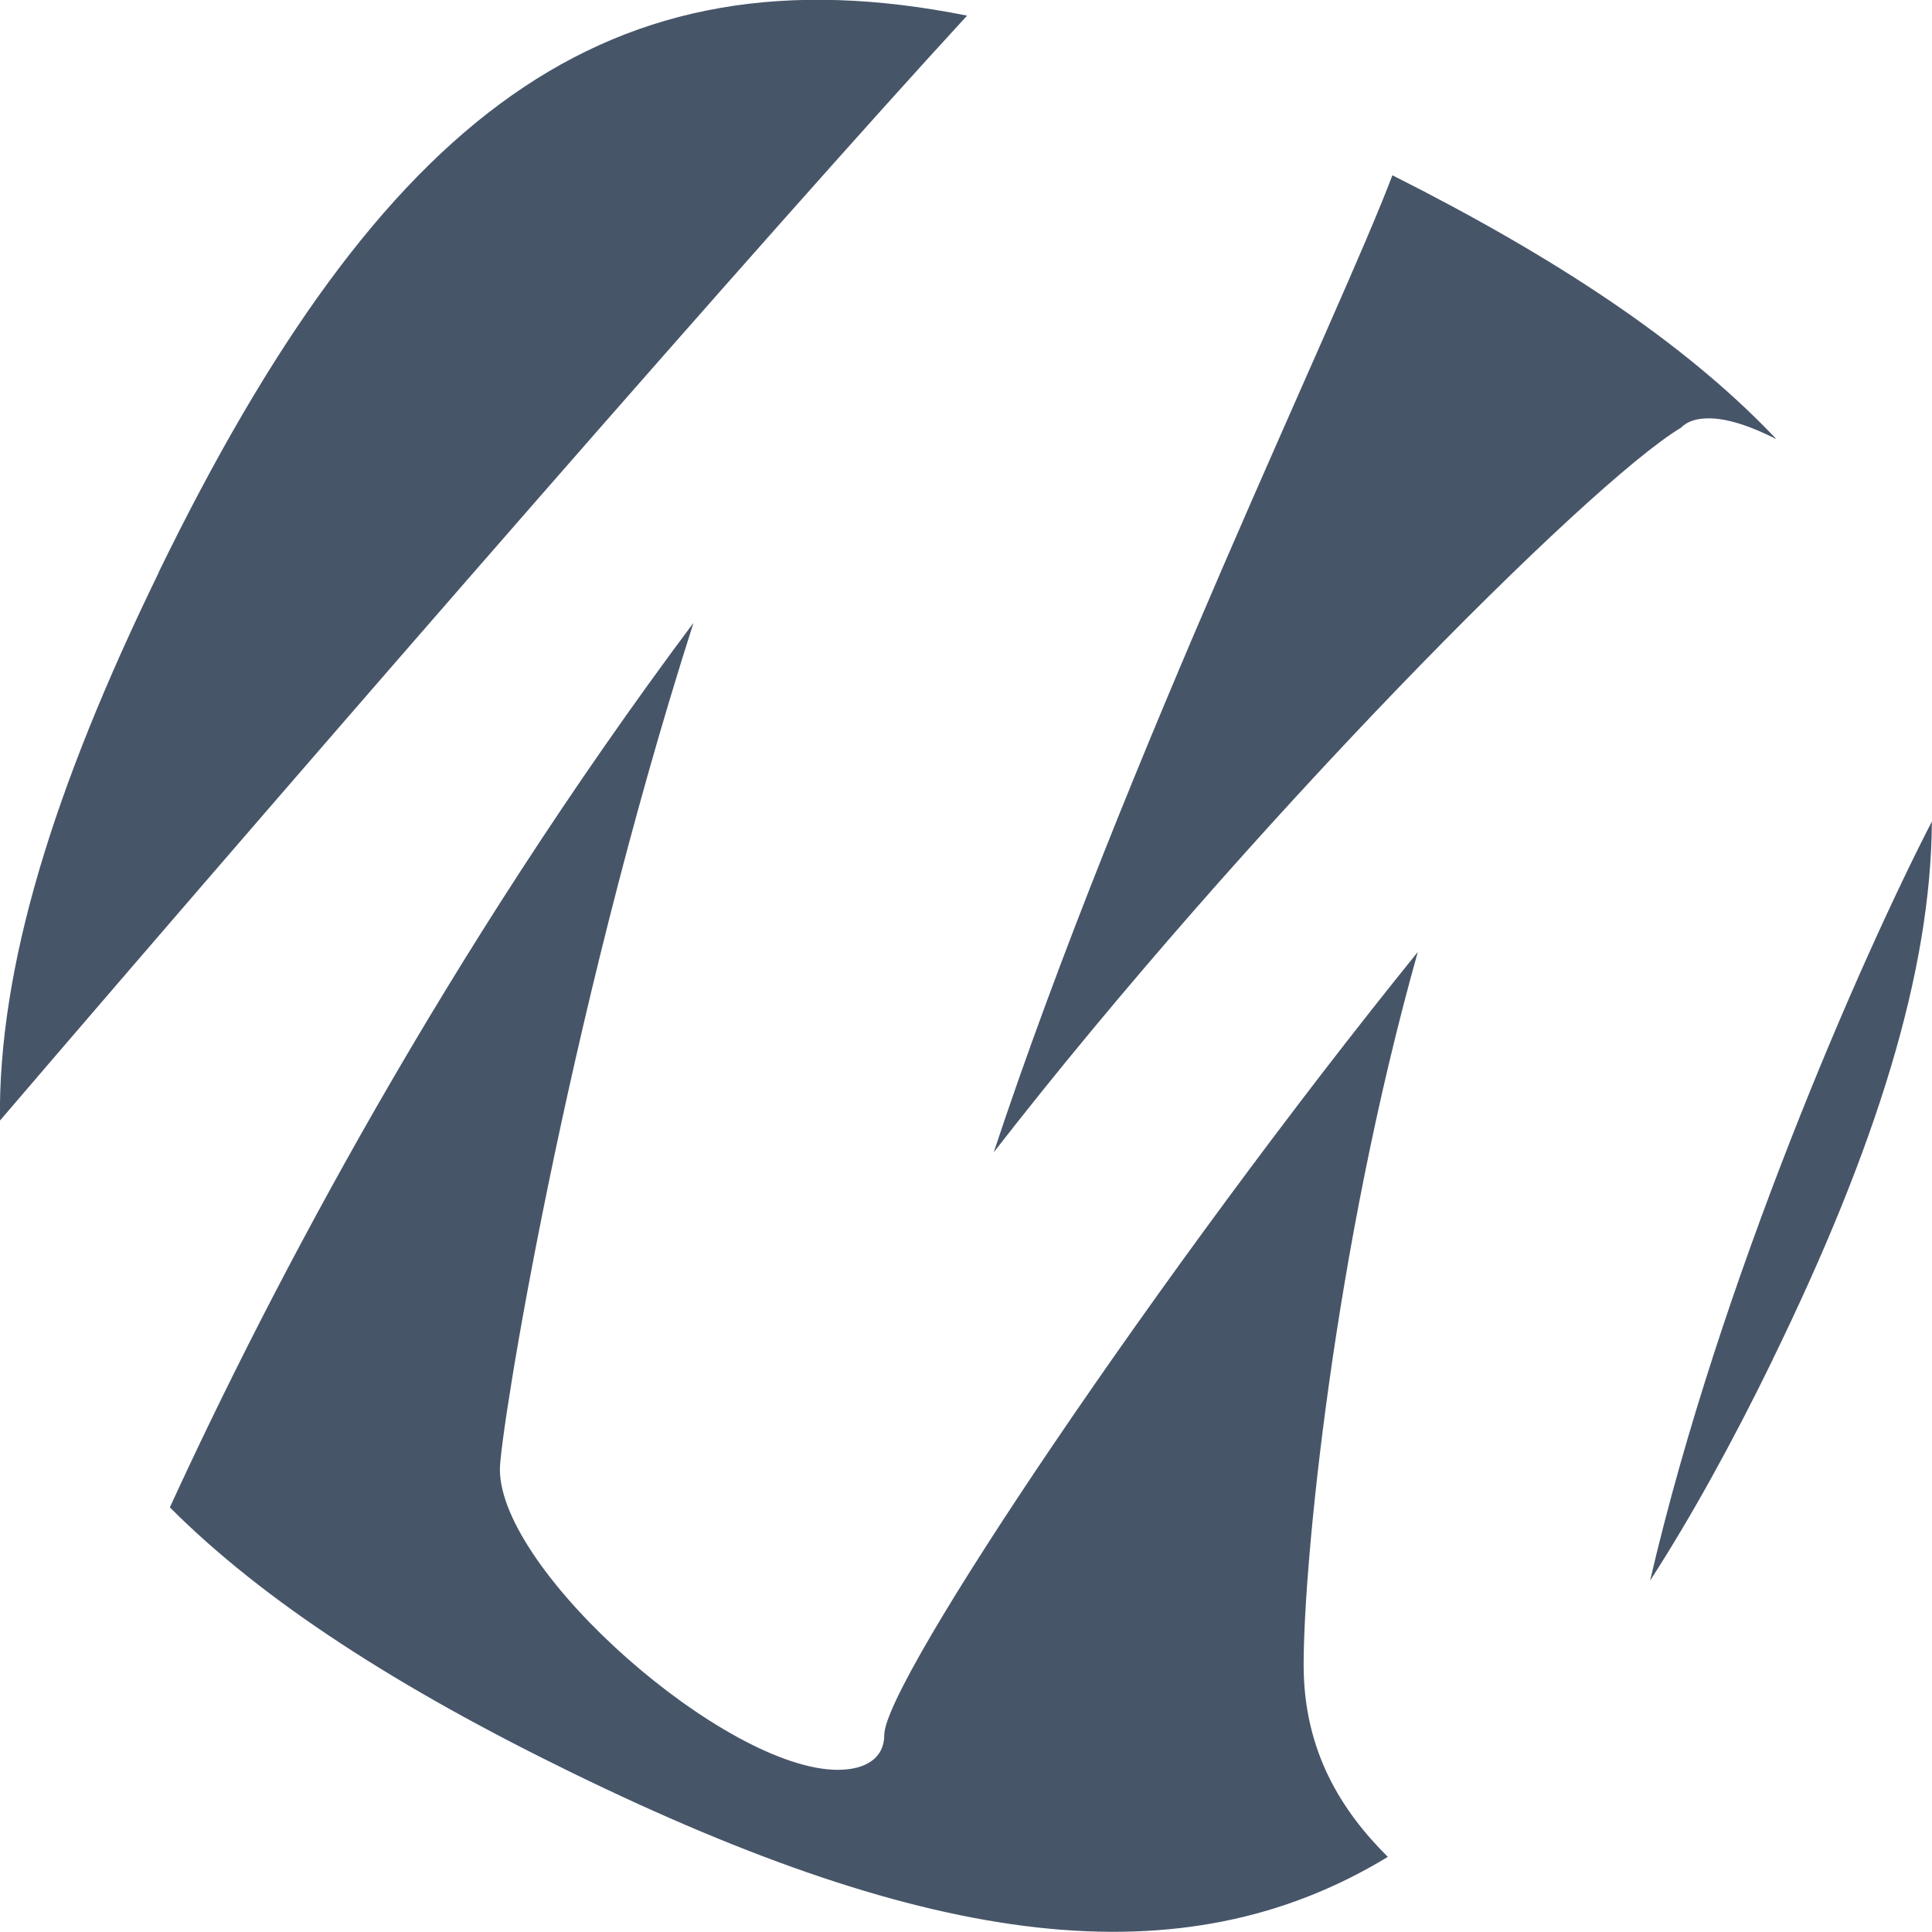 <svg viewBox="0 0 16 16" xmlns="http://www.w3.org/2000/svg"><g transform="scale(.032)"><path fill="#475569" d="M1041.42 387.36c-33.17 103.71-50.05 209.85-50.05 218.89 0 26.53 58.48 77.78 87.43 77.78 7.23 0 12.05-3.02 12.05-9.05 0-13.87 71.75-120.61 138.08-202.62 -21.71 77.18-29.55 157.99-29.55 184.52 0 22.46 9.93 37.89 21.79 49.68 -53.48 32.5-118.51 23.42-211.09-21.75 -45.41-22.17-79.9-44.44-104.12-68.7 26.66-58.14 71.68-143.47 135.42-228.8Zm279.36 190.51c-10.49 21.49-21 40.54-31.74 57.21 18.12-77.97 54.74-161.22 72.93-196.48 -.23 38.91-14.35 84.21-41.21 139.25Zm-.32-239.55l1.27 1.34c-6.61-3.37-12.65-5.39-17.44-5.39 -3.02 0-5.43.6-7.24 2.41 -24.12 14.47-112.76 103.71-177.88 187.54 33.79-101.93 89.79-217.28 103.18-252.86 42.75 21.52 75.25 43.25 98.08 66.93Zm-208.2-108.25l-.37.4c-49.6 53.94-163.16 184.28-249.91 285.54 -.44-39.52 13.69-85.62 41.14-141.92l-.09.08c57.78-118.57 116.3-162.72 209.21-144.13Z" transform="translate(-862-226)"/></g></svg>